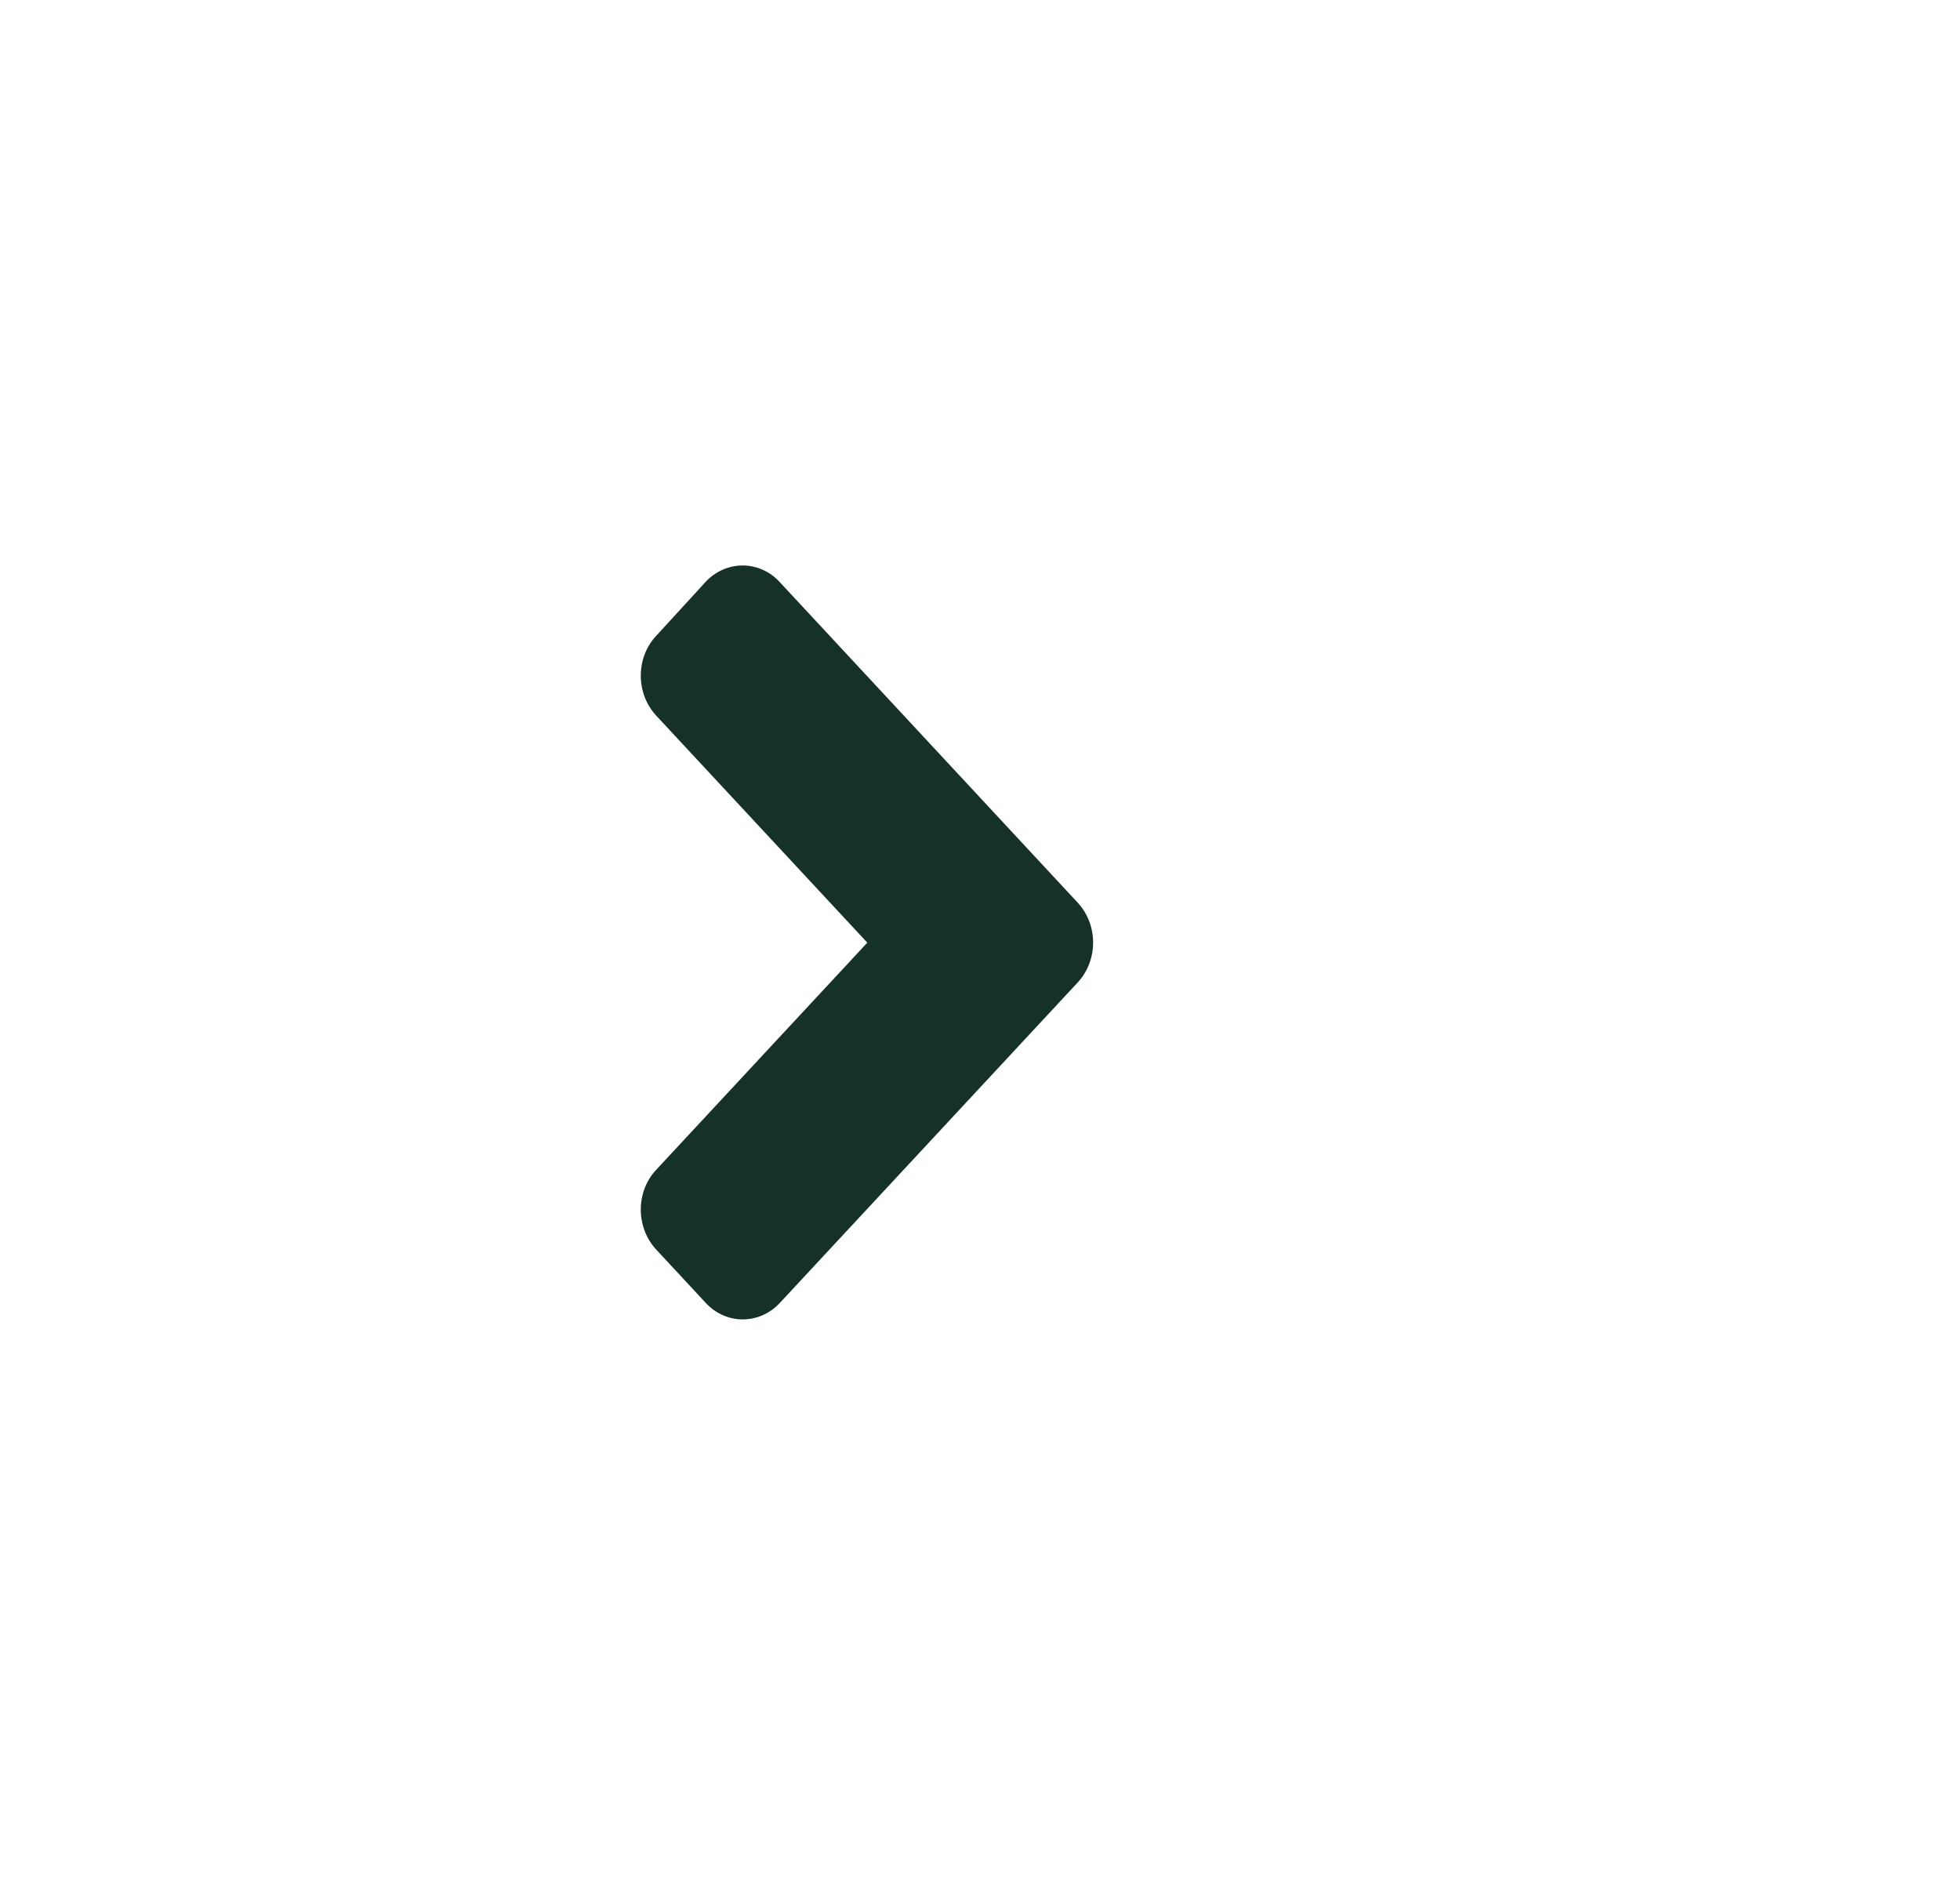 <svg width="26" height="25" viewBox="0 0 26 25" fill="none" xmlns="http://www.w3.org/2000/svg">
<path d="M14.296 13.031L10.346 17.28C10.073 17.573 9.631 17.573 9.361 17.28L8.705 16.574C8.432 16.28 8.432 15.805 8.705 15.515L11.505 12.503L8.705 9.492C8.432 9.198 8.432 8.723 8.705 8.433L9.358 7.72C9.631 7.427 10.073 7.427 10.343 7.72L14.293 11.969C14.569 12.263 14.569 12.737 14.296 13.031Z" fill="#15312A"/>
</svg>
